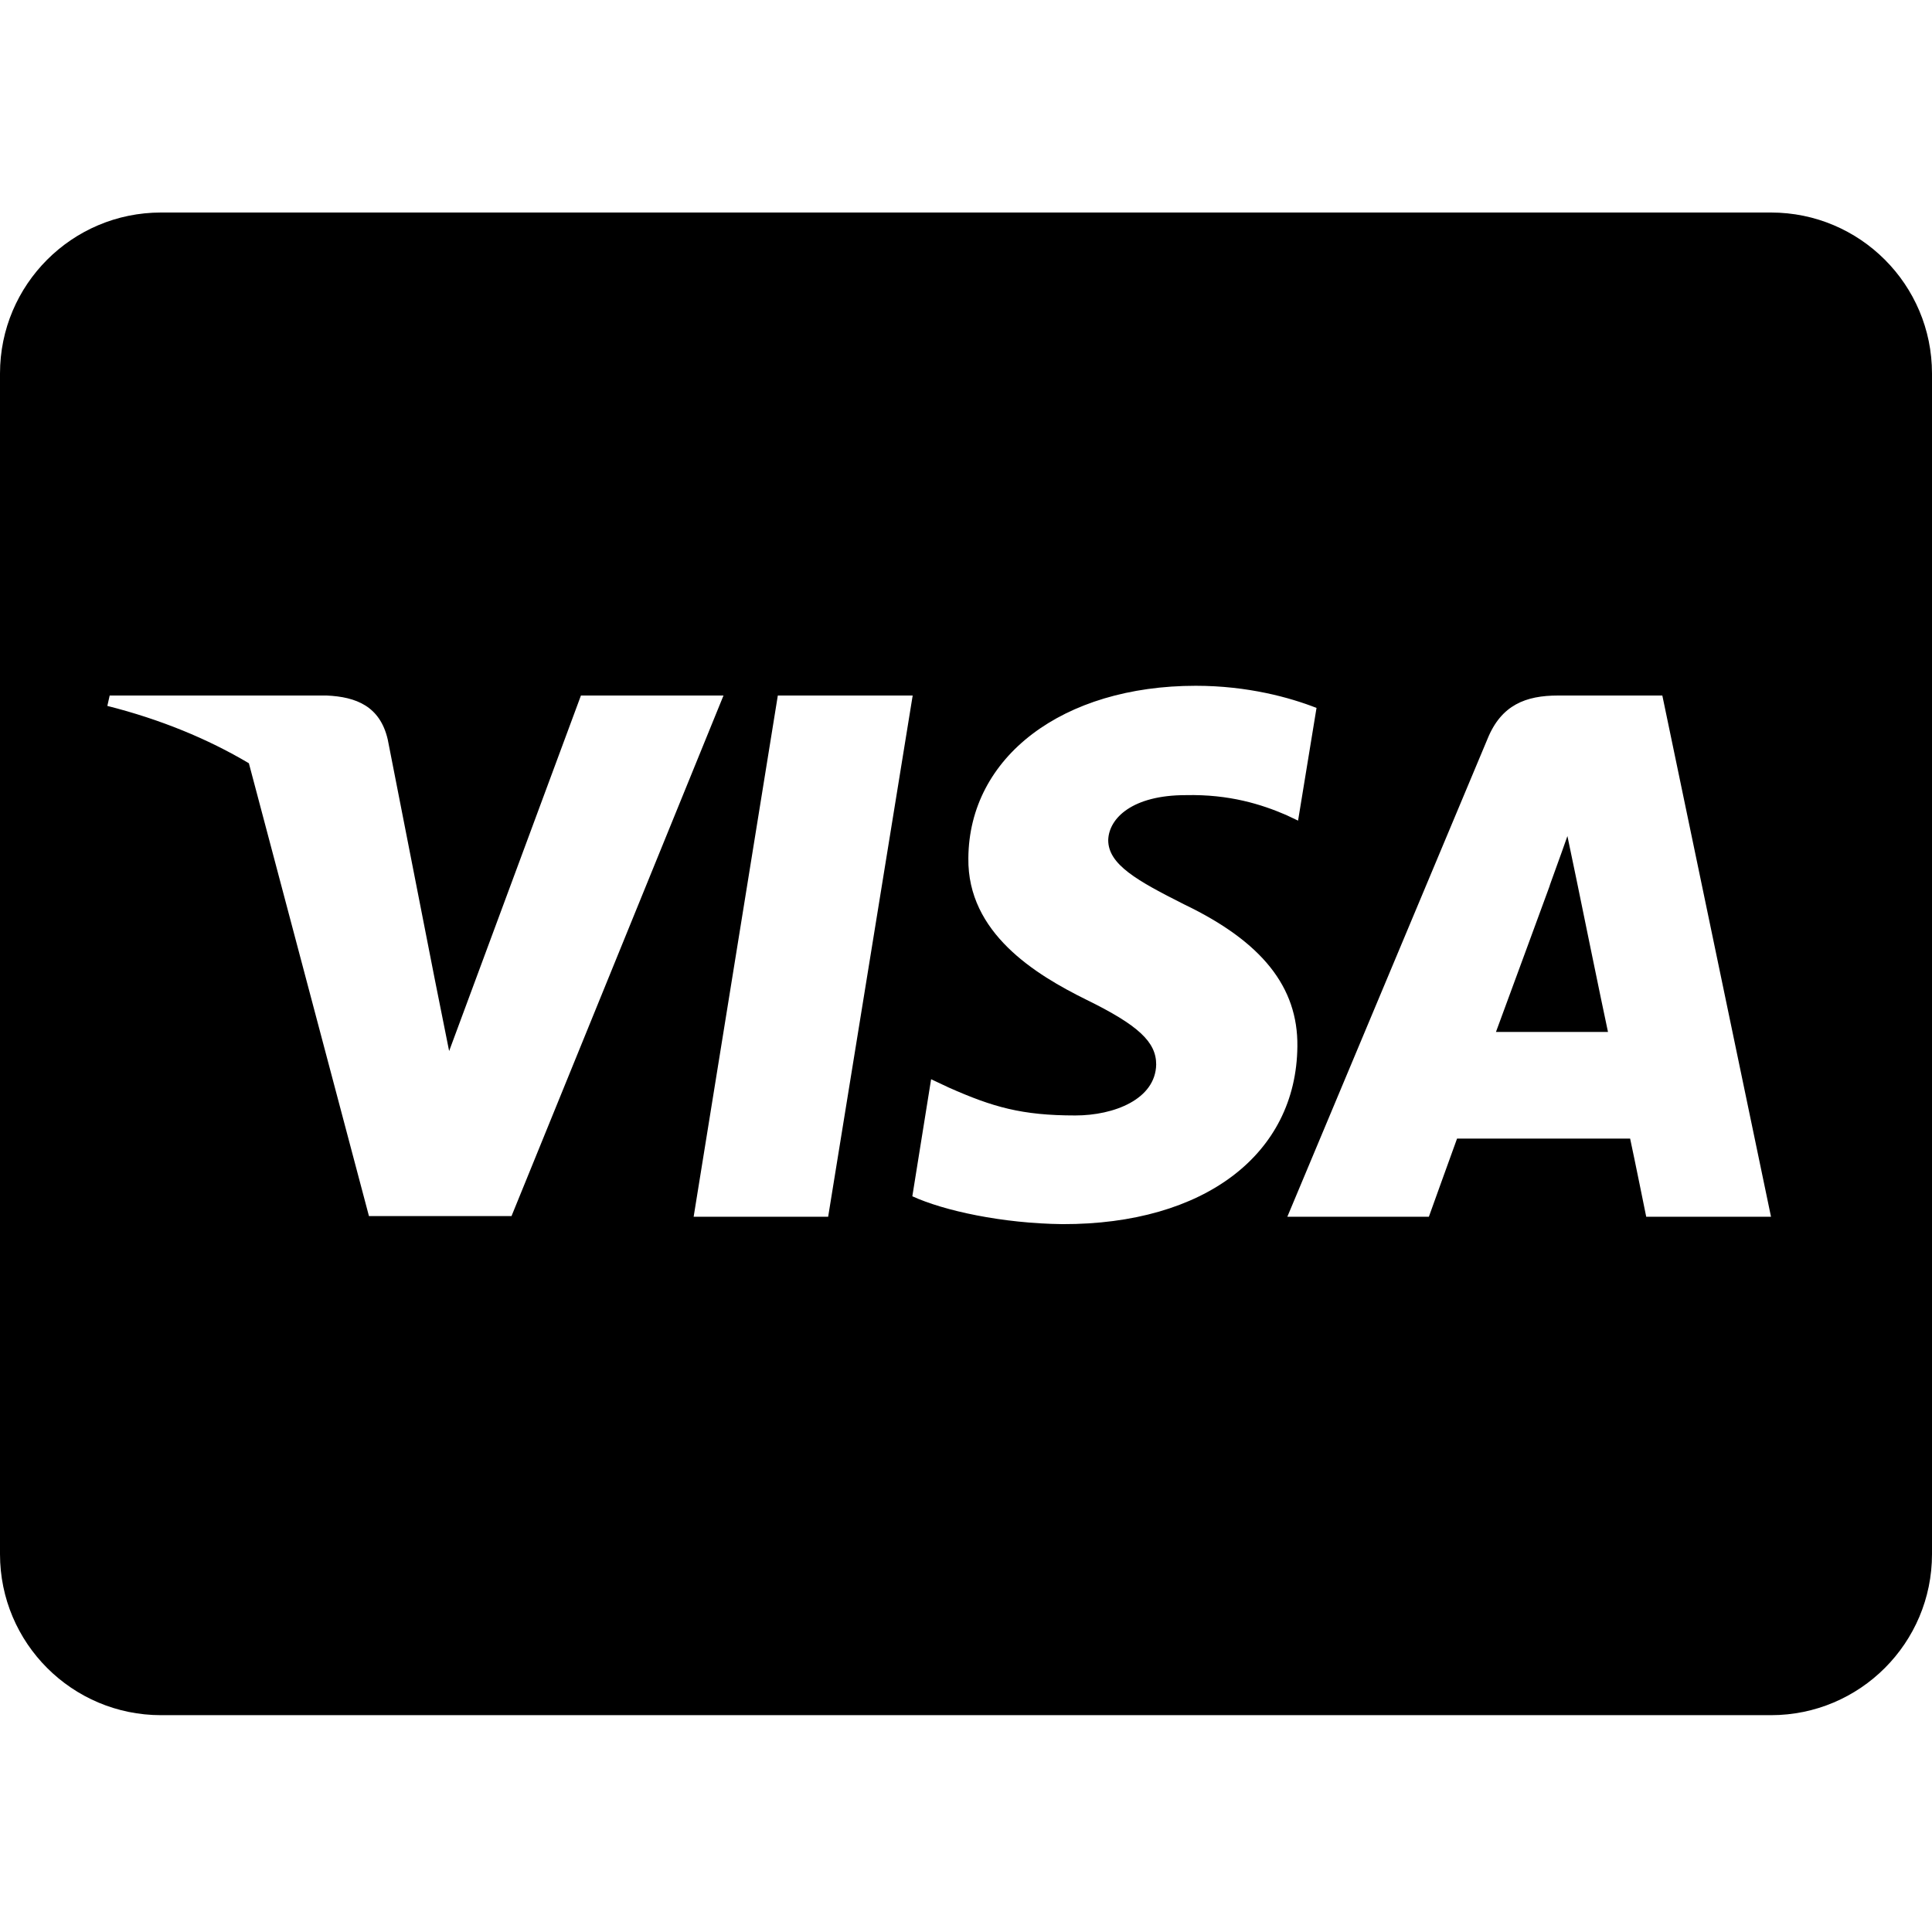 <?xml version="1.0" encoding="UTF-8"?>
<svg width="100px" height="100px" viewBox="0 0 100 100" version="1.1" xmlns="http://www.w3.org/2000/svg" xmlns:xlink="http://www.w3.org/1999/xlink">
    <!-- Generator: Sketch 57.1 (83088) - https://sketch.com -->
    <title>brand/visa-card-brand</title>
    <desc>Created with Sketch.</desc>
    <g id="brand/visa-card" stroke="none" stroke-width="1" fill="none" fill-rule="evenodd">
        <path d="M91.667,62.979 L86.042,36 L80.643,36 C78.976,36 77.708,36.486 76.996,38.239 L66.632,62.979 L73.958,62.979 C73.958,62.979 75.156,59.645 75.417,58.933 L84.375,58.933 C84.583,59.888 85.208,62.979 85.208,62.979 L91.667,62.979 Z M67.152,54.16 C67.188,51.086 65.313,48.743 61.302,46.816 C58.854,45.583 57.361,44.75 57.361,43.482 C57.396,42.336 58.629,41.156 61.371,41.156 C63.646,41.104 65.313,41.642 66.563,42.18 L67.188,42.475 L68.143,36.642 C66.771,36.104 64.583,35.496 61.893,35.496 C55,35.496 50.156,39.176 50.122,44.419 C50.069,48.291 53.594,50.444 56.232,51.746 C58.924,53.066 59.844,53.933 59.844,55.097 C59.809,56.902 57.656,57.736 55.66,57.736 C52.882,57.736 51.389,57.301 49.115,56.294 L48.194,55.861 L47.222,61.919 C48.854,62.667 51.875,63.326 55,63.361 C62.326,63.378 67.101,59.75 67.152,54.16 L67.152,54.16 Z M42.865,62.979 L47.24,36 L40.26,36 L35.903,62.979 L42.865,62.979 Z M26.476,62.944 L37.448,36 L30.069,36 L23.247,54.402 L22.5,50.669 L20.069,38.274 C19.67,36.555 18.438,36.069 16.91,36 L5.677,36 L5.556,36.538 C8.299,37.232 10.747,38.239 12.882,39.506 L19.097,62.944 L26.476,62.944 Z M100,19.333 L100,80.444 C100,85.044 96.268,88.777 91.667,88.777 L8.334,88.777 C3.732,88.777 0,85.044 0,80.444 L0,19.333 C0,14.732 3.732,11 8.334,11 L91.667,11 C96.268,11 100,14.732 100,19.333 L100,19.333 Z M81.614,45.6 C81.614,45.6 82.934,52.058 83.229,53.413 L77.431,53.413 C78.004,51.868 80.208,45.861 80.208,45.861 C80.174,45.913 80.781,44.281 81.129,43.274 L81.614,45.6 Z" id="Fill-1" fill="#000000"></path>
    </g>
</svg>